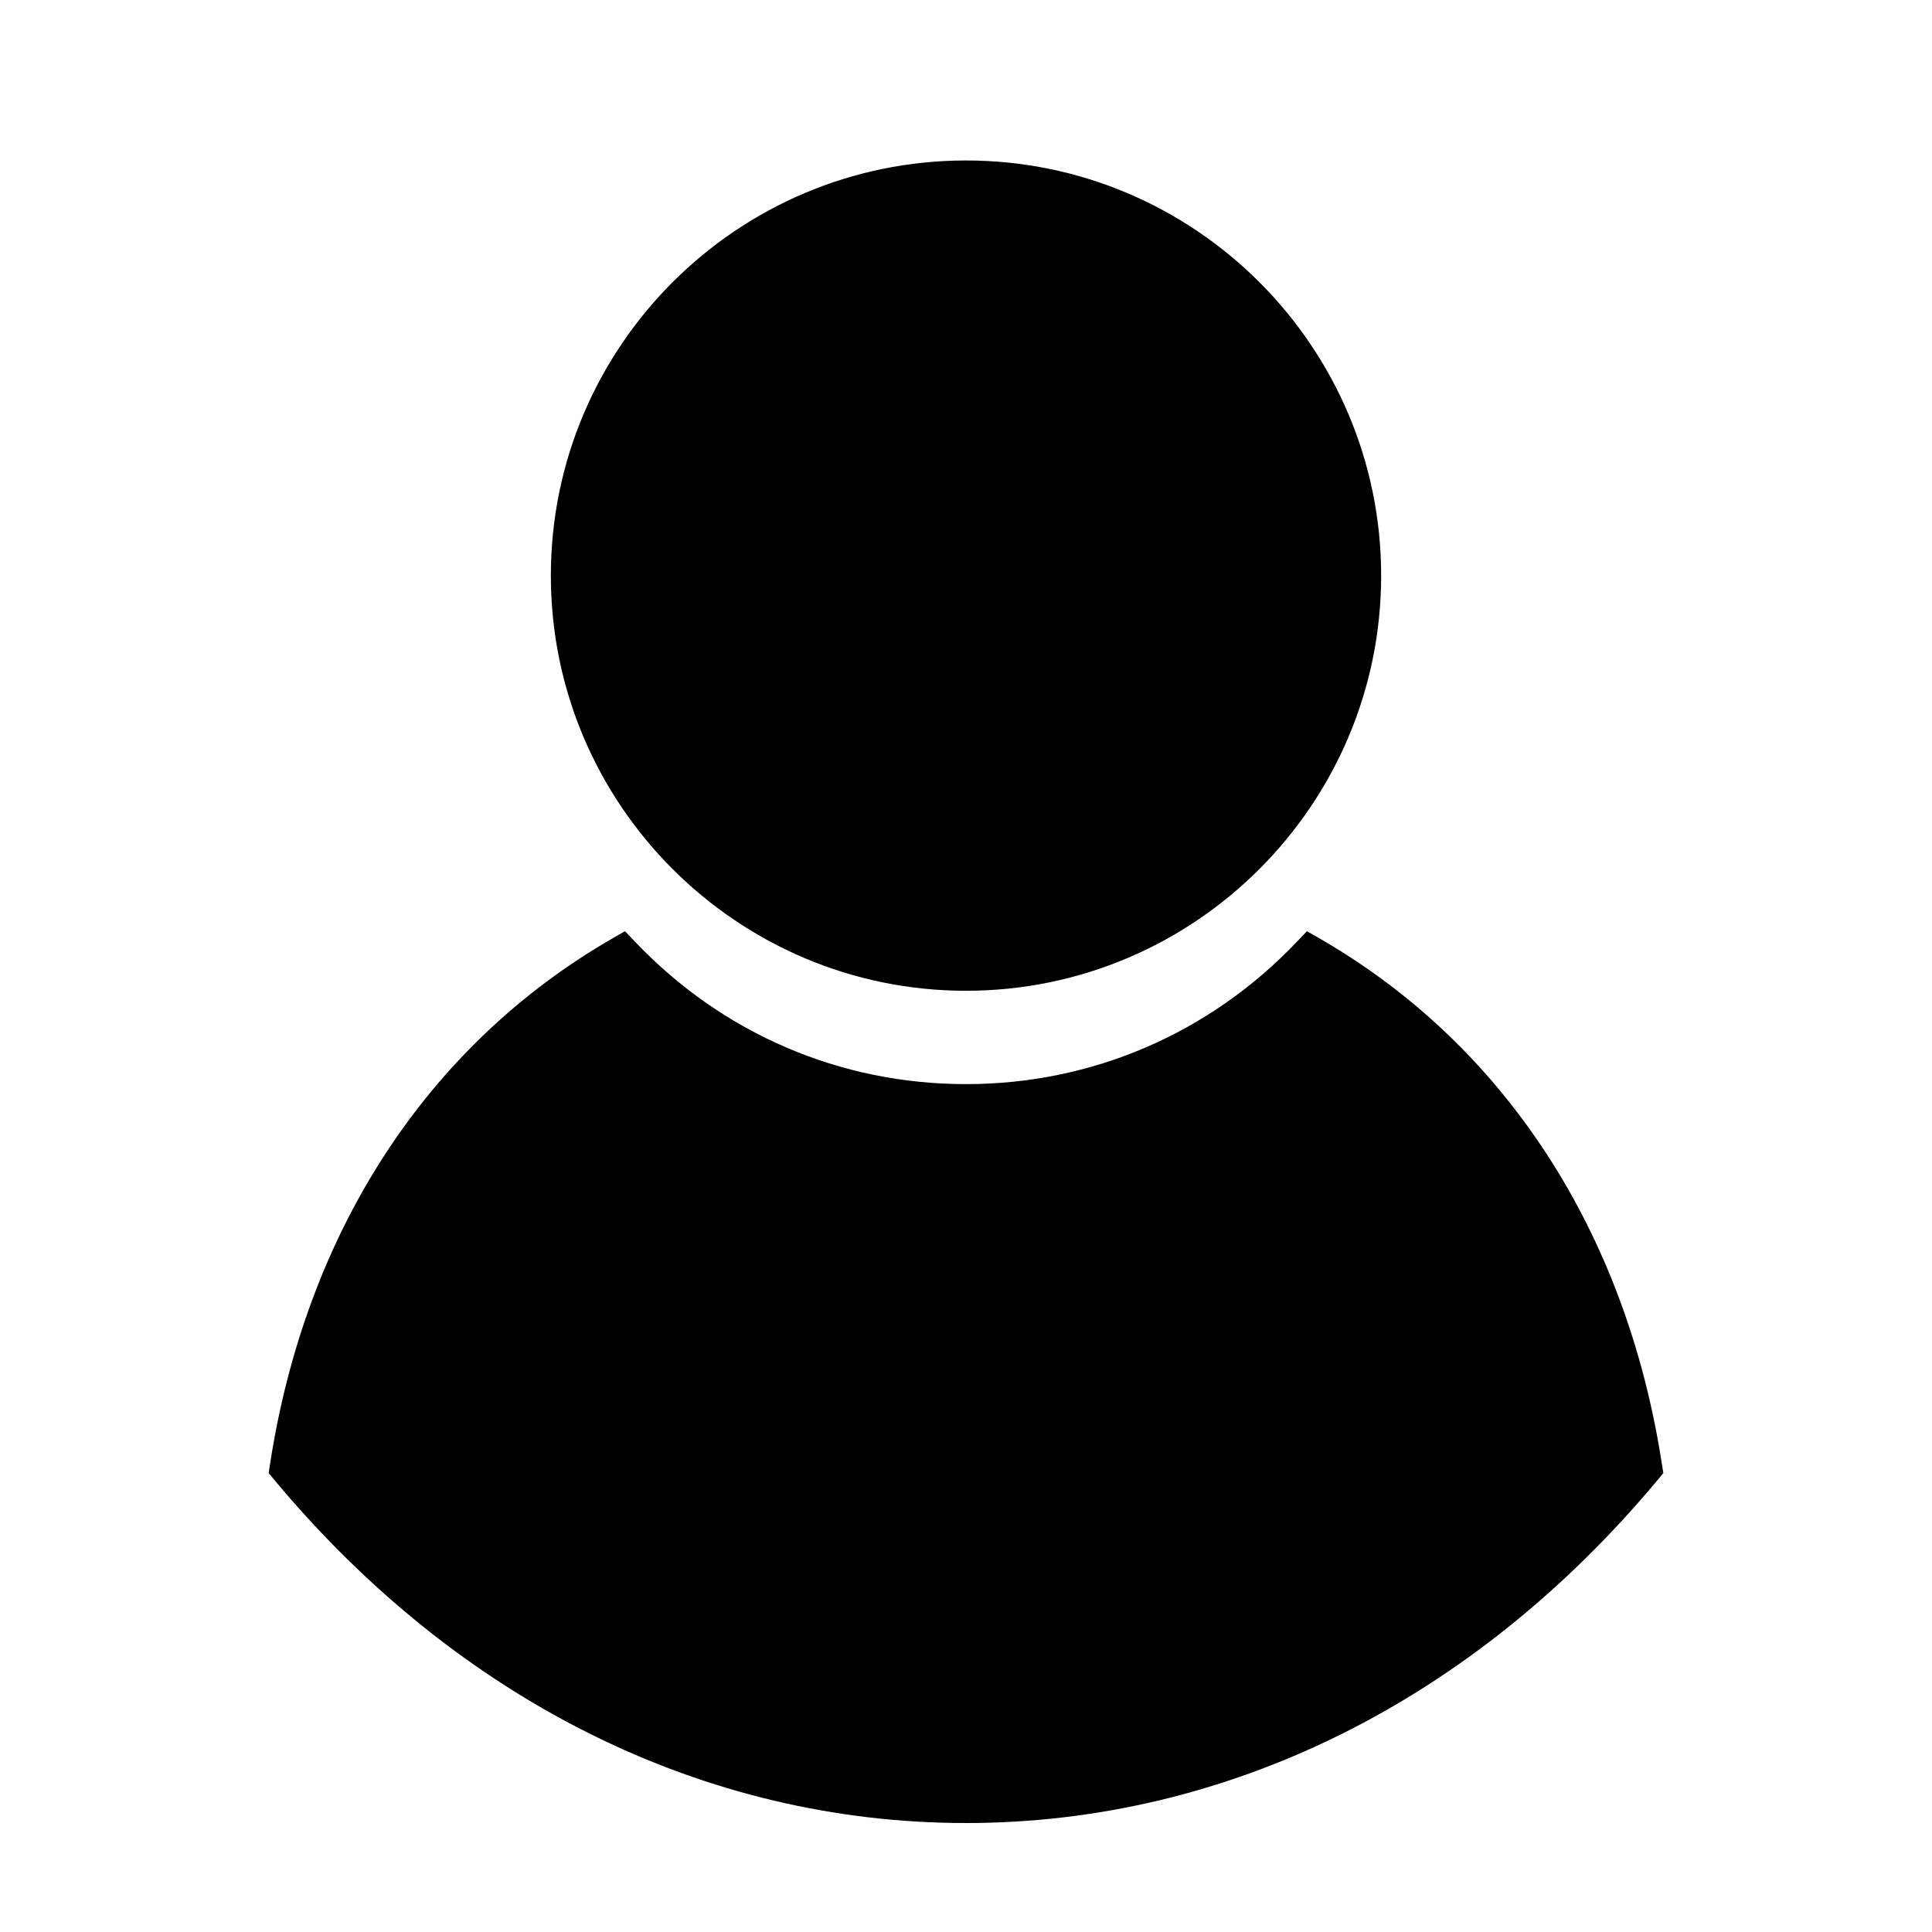 <?xml version="1.0" encoding="utf-8"?>
<!-- Generator: Adobe Illustrator 16.0.0, SVG Export Plug-In . SVG Version: 6.00 Build 0)  -->
<!DOCTYPE svg PUBLIC "-//W3C//DTD SVG 1.1//EN" "http://www.w3.org/Graphics/SVG/1.1/DTD/svg11.dtd">
<svg version="1.1" id="Layer_1" xmlns="http://www.w3.org/2000/svg" xmlns:xlink="http://www.w3.org/1999/xlink" x="0px" y="0px"
	 width="50px" height="50px" viewBox="-315.5 -105.5 50 50" enable-background="new -315.5 -105.5 50 50" xml:space="preserve">
<path d="M-272.453-67.376l-0.144,0.173c-4.775,5.728-11.133,8.883-17.903,8.883s-13.128-3.155-17.903-8.883l-0.144-0.173
	l0.034-0.223c0.922-6.014,4.064-10.845,8.847-13.606l0.34-0.196l0.271,0.284c2.259,2.369,5.297,3.674,8.554,3.674
	s6.295-1.305,8.554-3.674l0.271-0.284l0.34,0.196c4.783,2.761,7.925,7.592,8.847,13.606L-272.453-67.376z M-290.5-79.859
	c5.924,0,10.744-4.82,10.744-10.744c0-5.924-4.82-10.744-10.744-10.744s-10.744,4.82-10.744,10.744
	C-301.244-84.679-296.424-79.859-290.5-79.859z"/>
</svg>
